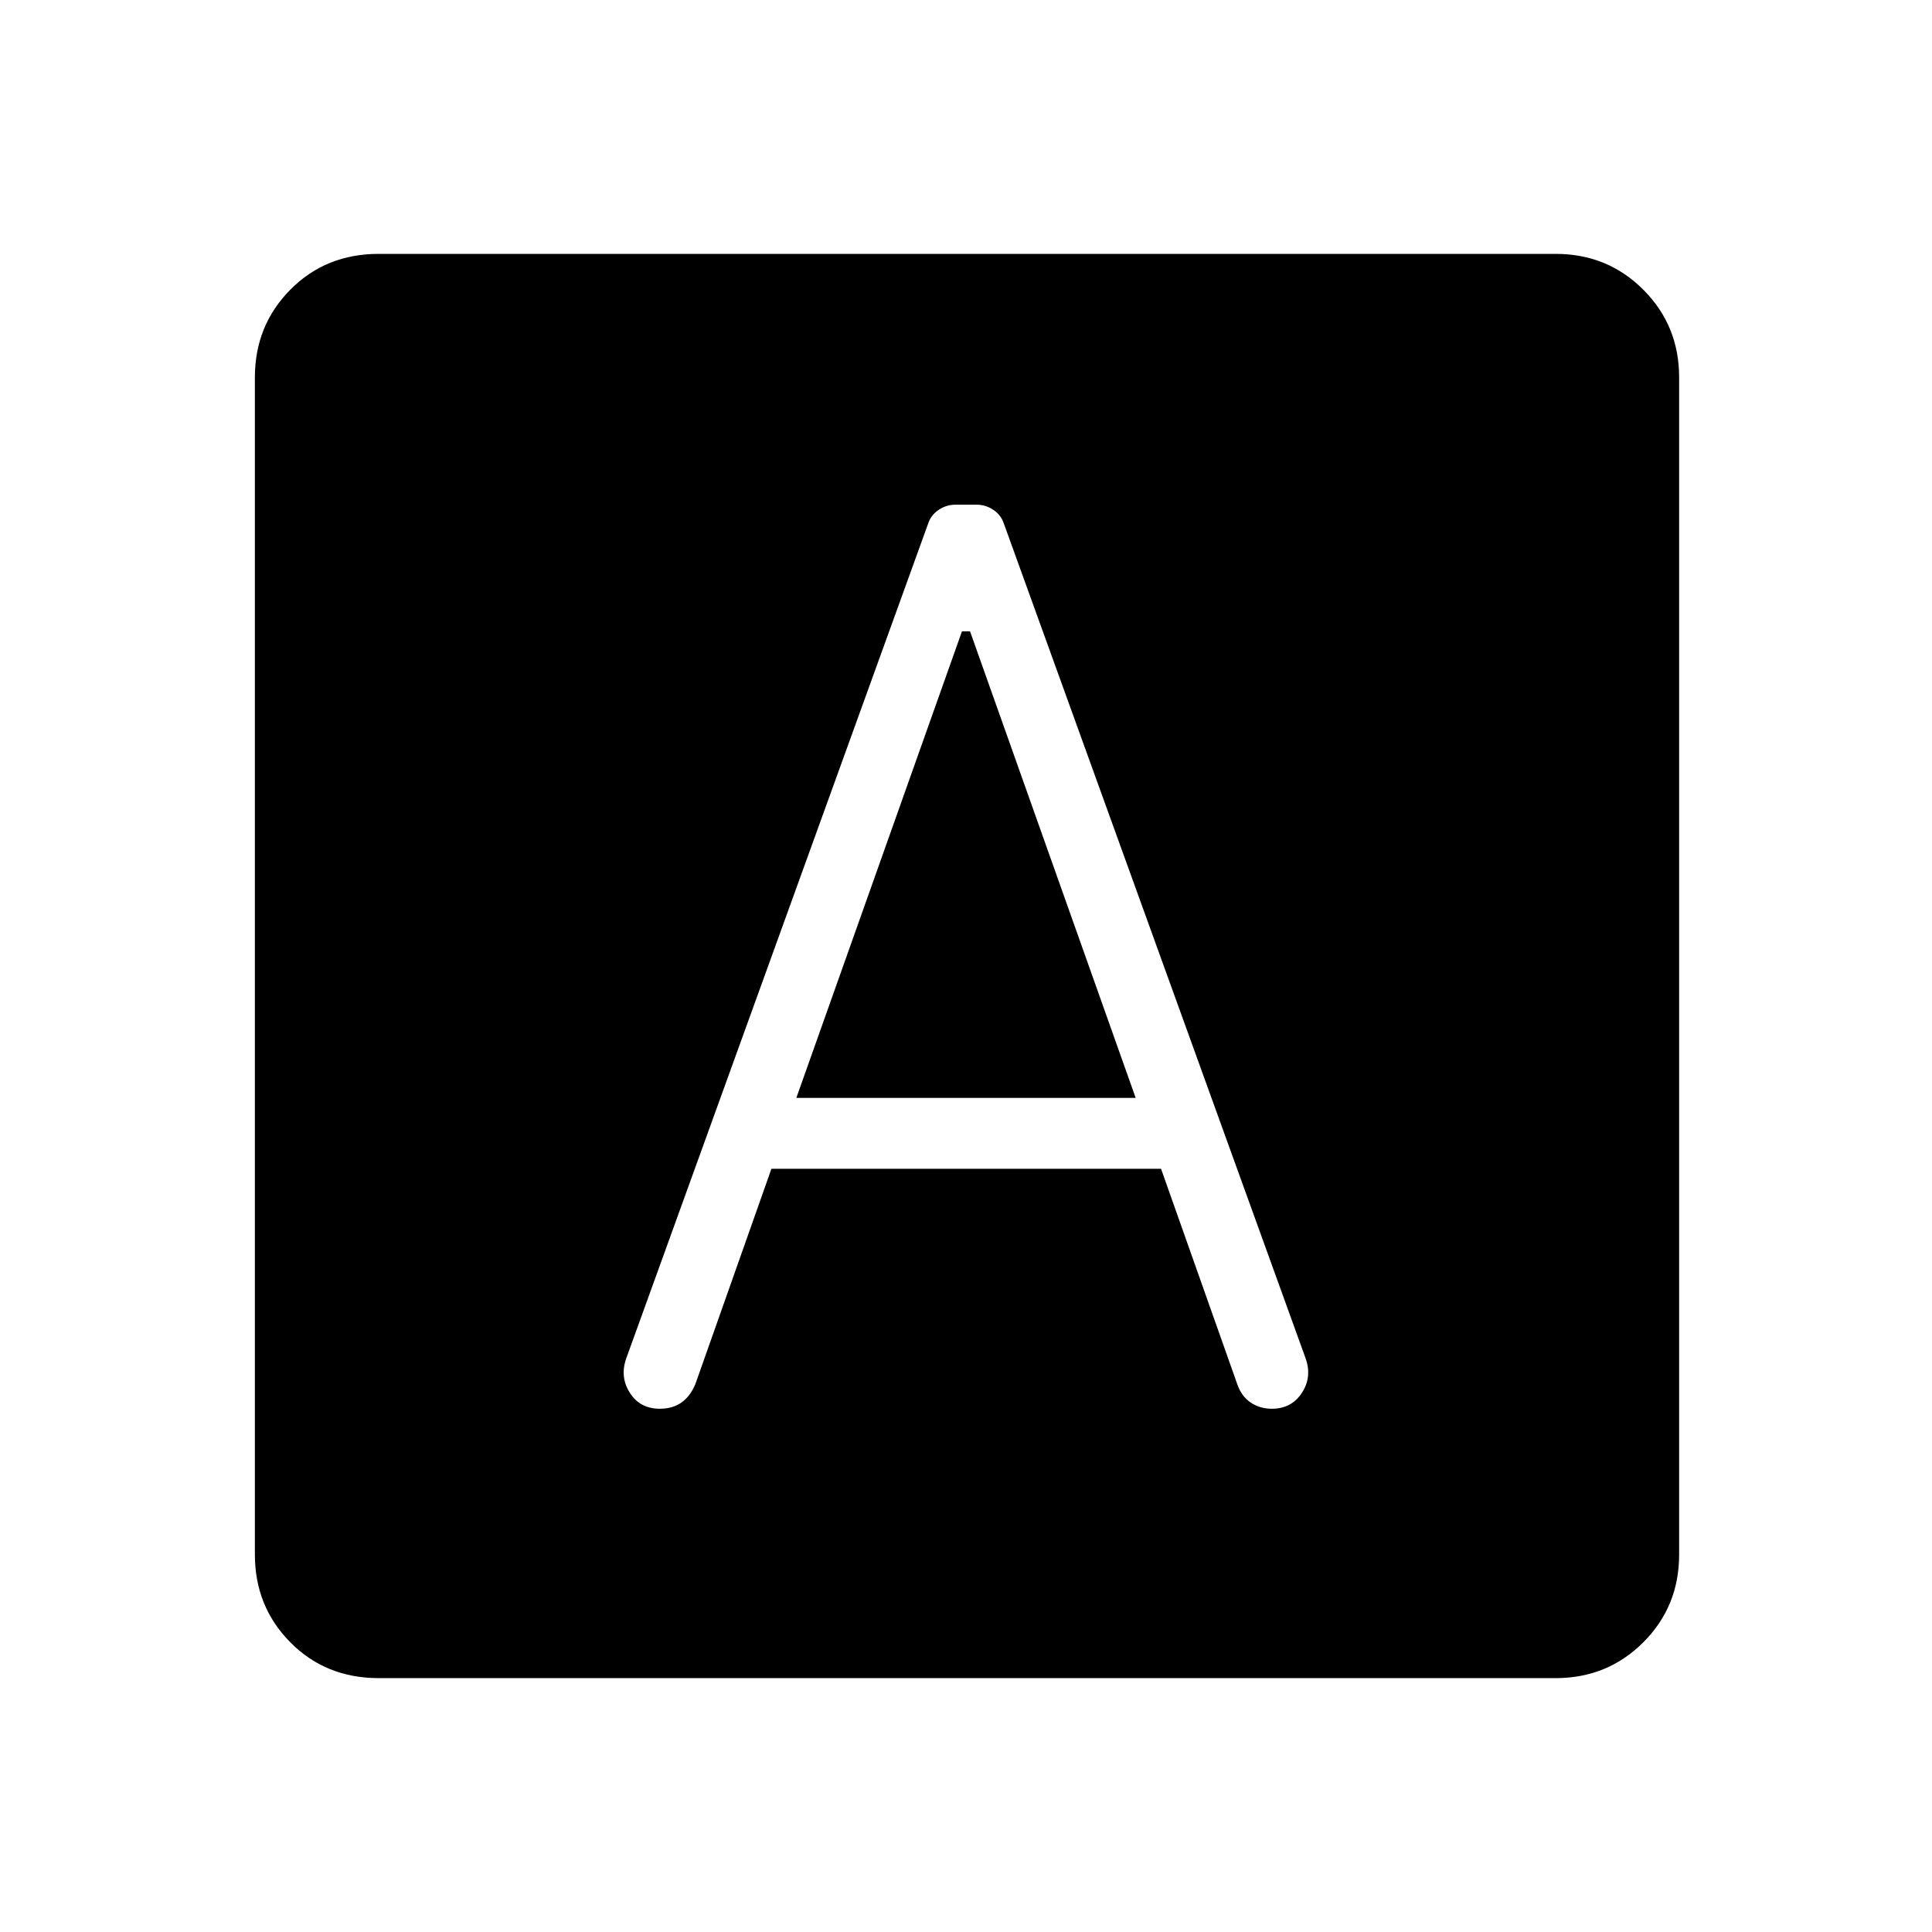 <svg xmlns="http://www.w3.org/2000/svg" height="24" viewBox="0 -960 960 960" width="24"><path d="M383.31-379.23h193.61l37.96 107.27q2.08 5.88 6.65 8.92t10.43 3.04q9.77 0 14.92-7.87 5.16-7.86 1.89-17.13L498.79-699.9q-1.44-4.25-5.25-6.79t-8.39-2.54h-10.3q-4.58 0-8.39 2.54-3.81 2.54-5.24 6.78l-150.1 415.03q-3.16 9.15 1.88 17.01 5.04 7.87 14.89 7.87 6.25 0 10.64-3.04 4.39-3.04 6.97-9.15l37.81-107.04Zm12.38-35.23L478-646.31h4l82.31 231.85H395.69Zm-207.5 288.31q-26.34 0-43.94-17.8-17.6-17.8-17.6-43.57v-584.96q0-25.77 17.6-43.57t43.94-17.8h584.79q25.77 0 43.57 17.8t17.8 43.57v584.96q0 25.77-17.8 43.57t-43.57 17.8H188.19Z"/></svg>